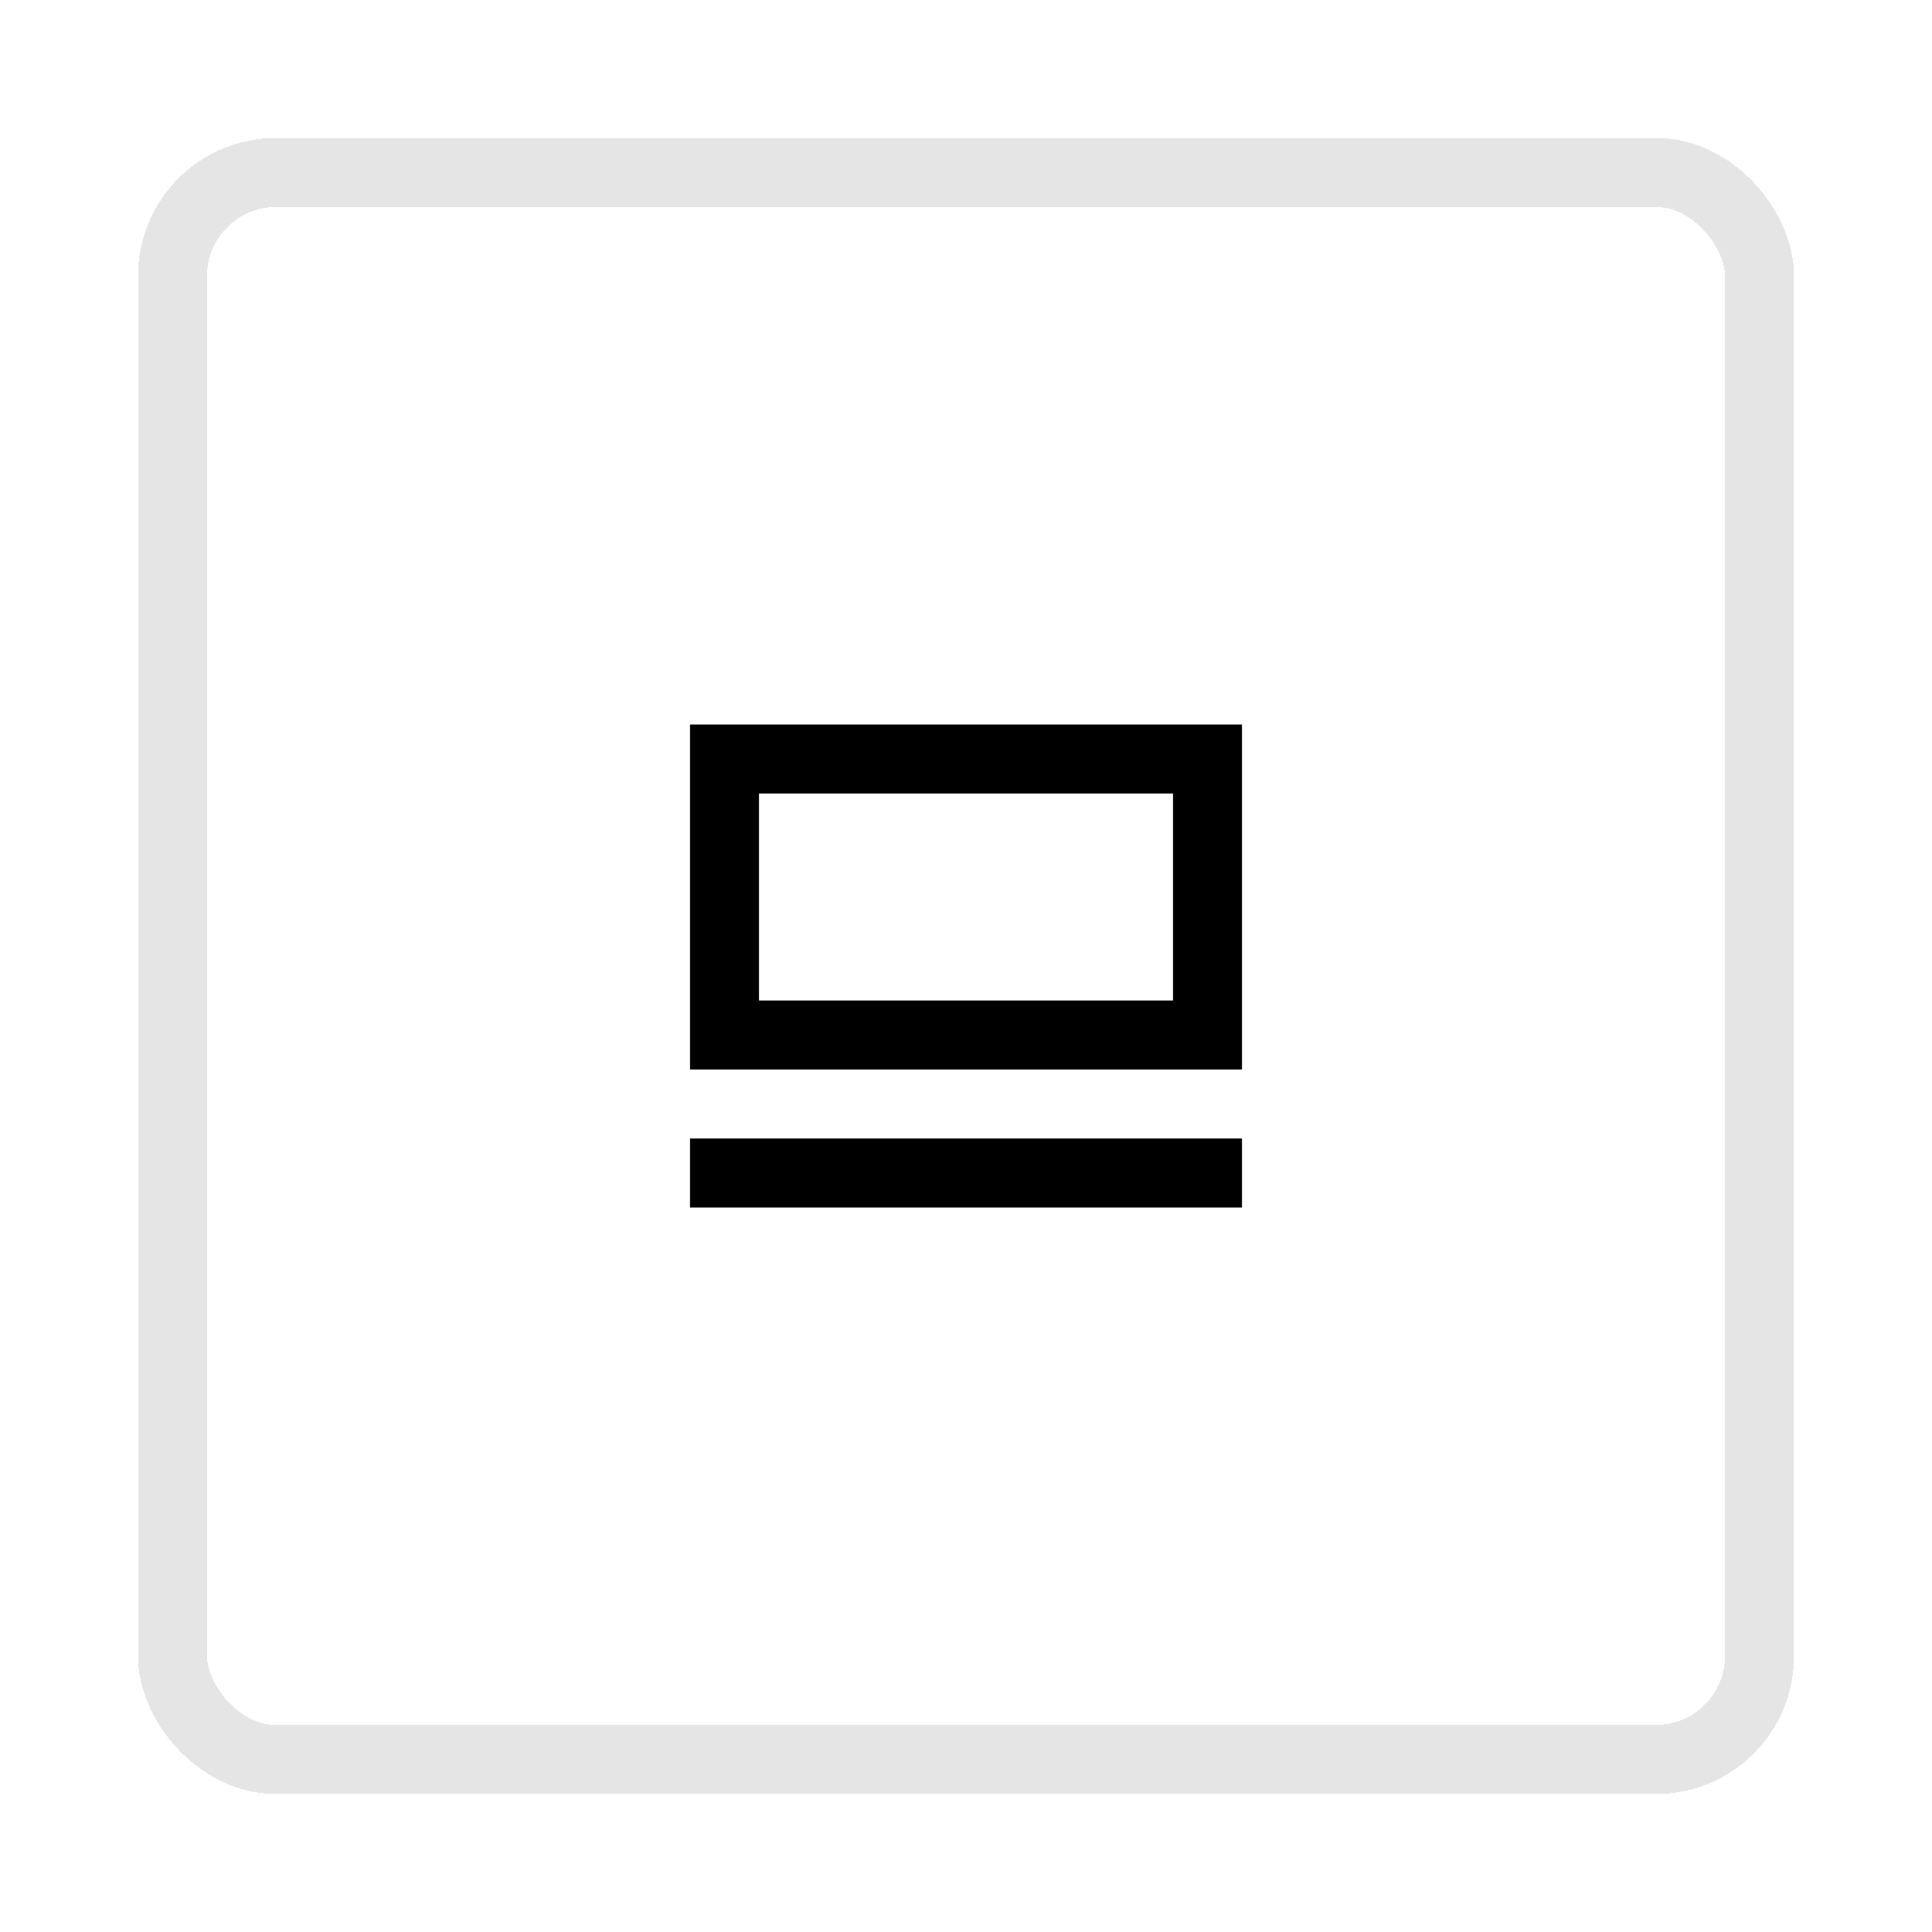 <svg width="56" height="56" viewBox="0 0 56 56" fill="none" xmlns="http://www.w3.org/2000/svg">
<g filter="url(#filter0_d_33548_2210)">
<rect x="5" y="1" width="46" height="46" rx="3" stroke="#E5E5E5" stroke-width="2" shape-rendering="crispEdges"/>
<g clip-path="url(#clip0_33548_2210)">
<path d="M36 29H20V31H36V29Z" fill="black"/>
<path d="M34 19V25H22V19H34ZM36 17H20V27H36V17Z" fill="black"/>
</g>
</g>
<defs>
<filter id="filter0_d_33548_2210" x="0" y="0" width="56" height="56" filterUnits="userSpaceOnUse" color-interpolation-filters="sRGB">
<feFlood flood-opacity="0" result="BackgroundImageFix"/>
<feColorMatrix in="SourceAlpha" type="matrix" values="0 0 0 0 0 0 0 0 0 0 0 0 0 0 0 0 0 0 127 0" result="hardAlpha"/>
<feOffset dy="4"/>
<feGaussianBlur stdDeviation="2"/>
<feComposite in2="hardAlpha" operator="out"/>
<feColorMatrix type="matrix" values="0 0 0 0 0 0 0 0 0 0 0 0 0 0 0 0 0 0 0.25 0"/>
<feBlend mode="normal" in2="BackgroundImageFix" result="effect1_dropShadow_33548_2210"/>
<feBlend mode="normal" in="SourceGraphic" in2="effect1_dropShadow_33548_2210" result="shape"/>
</filter>
<clipPath id="clip0_33548_2210">
<rect width="16" height="14" fill="white" transform="translate(20 17)"/>
</clipPath>
</defs>
</svg>
